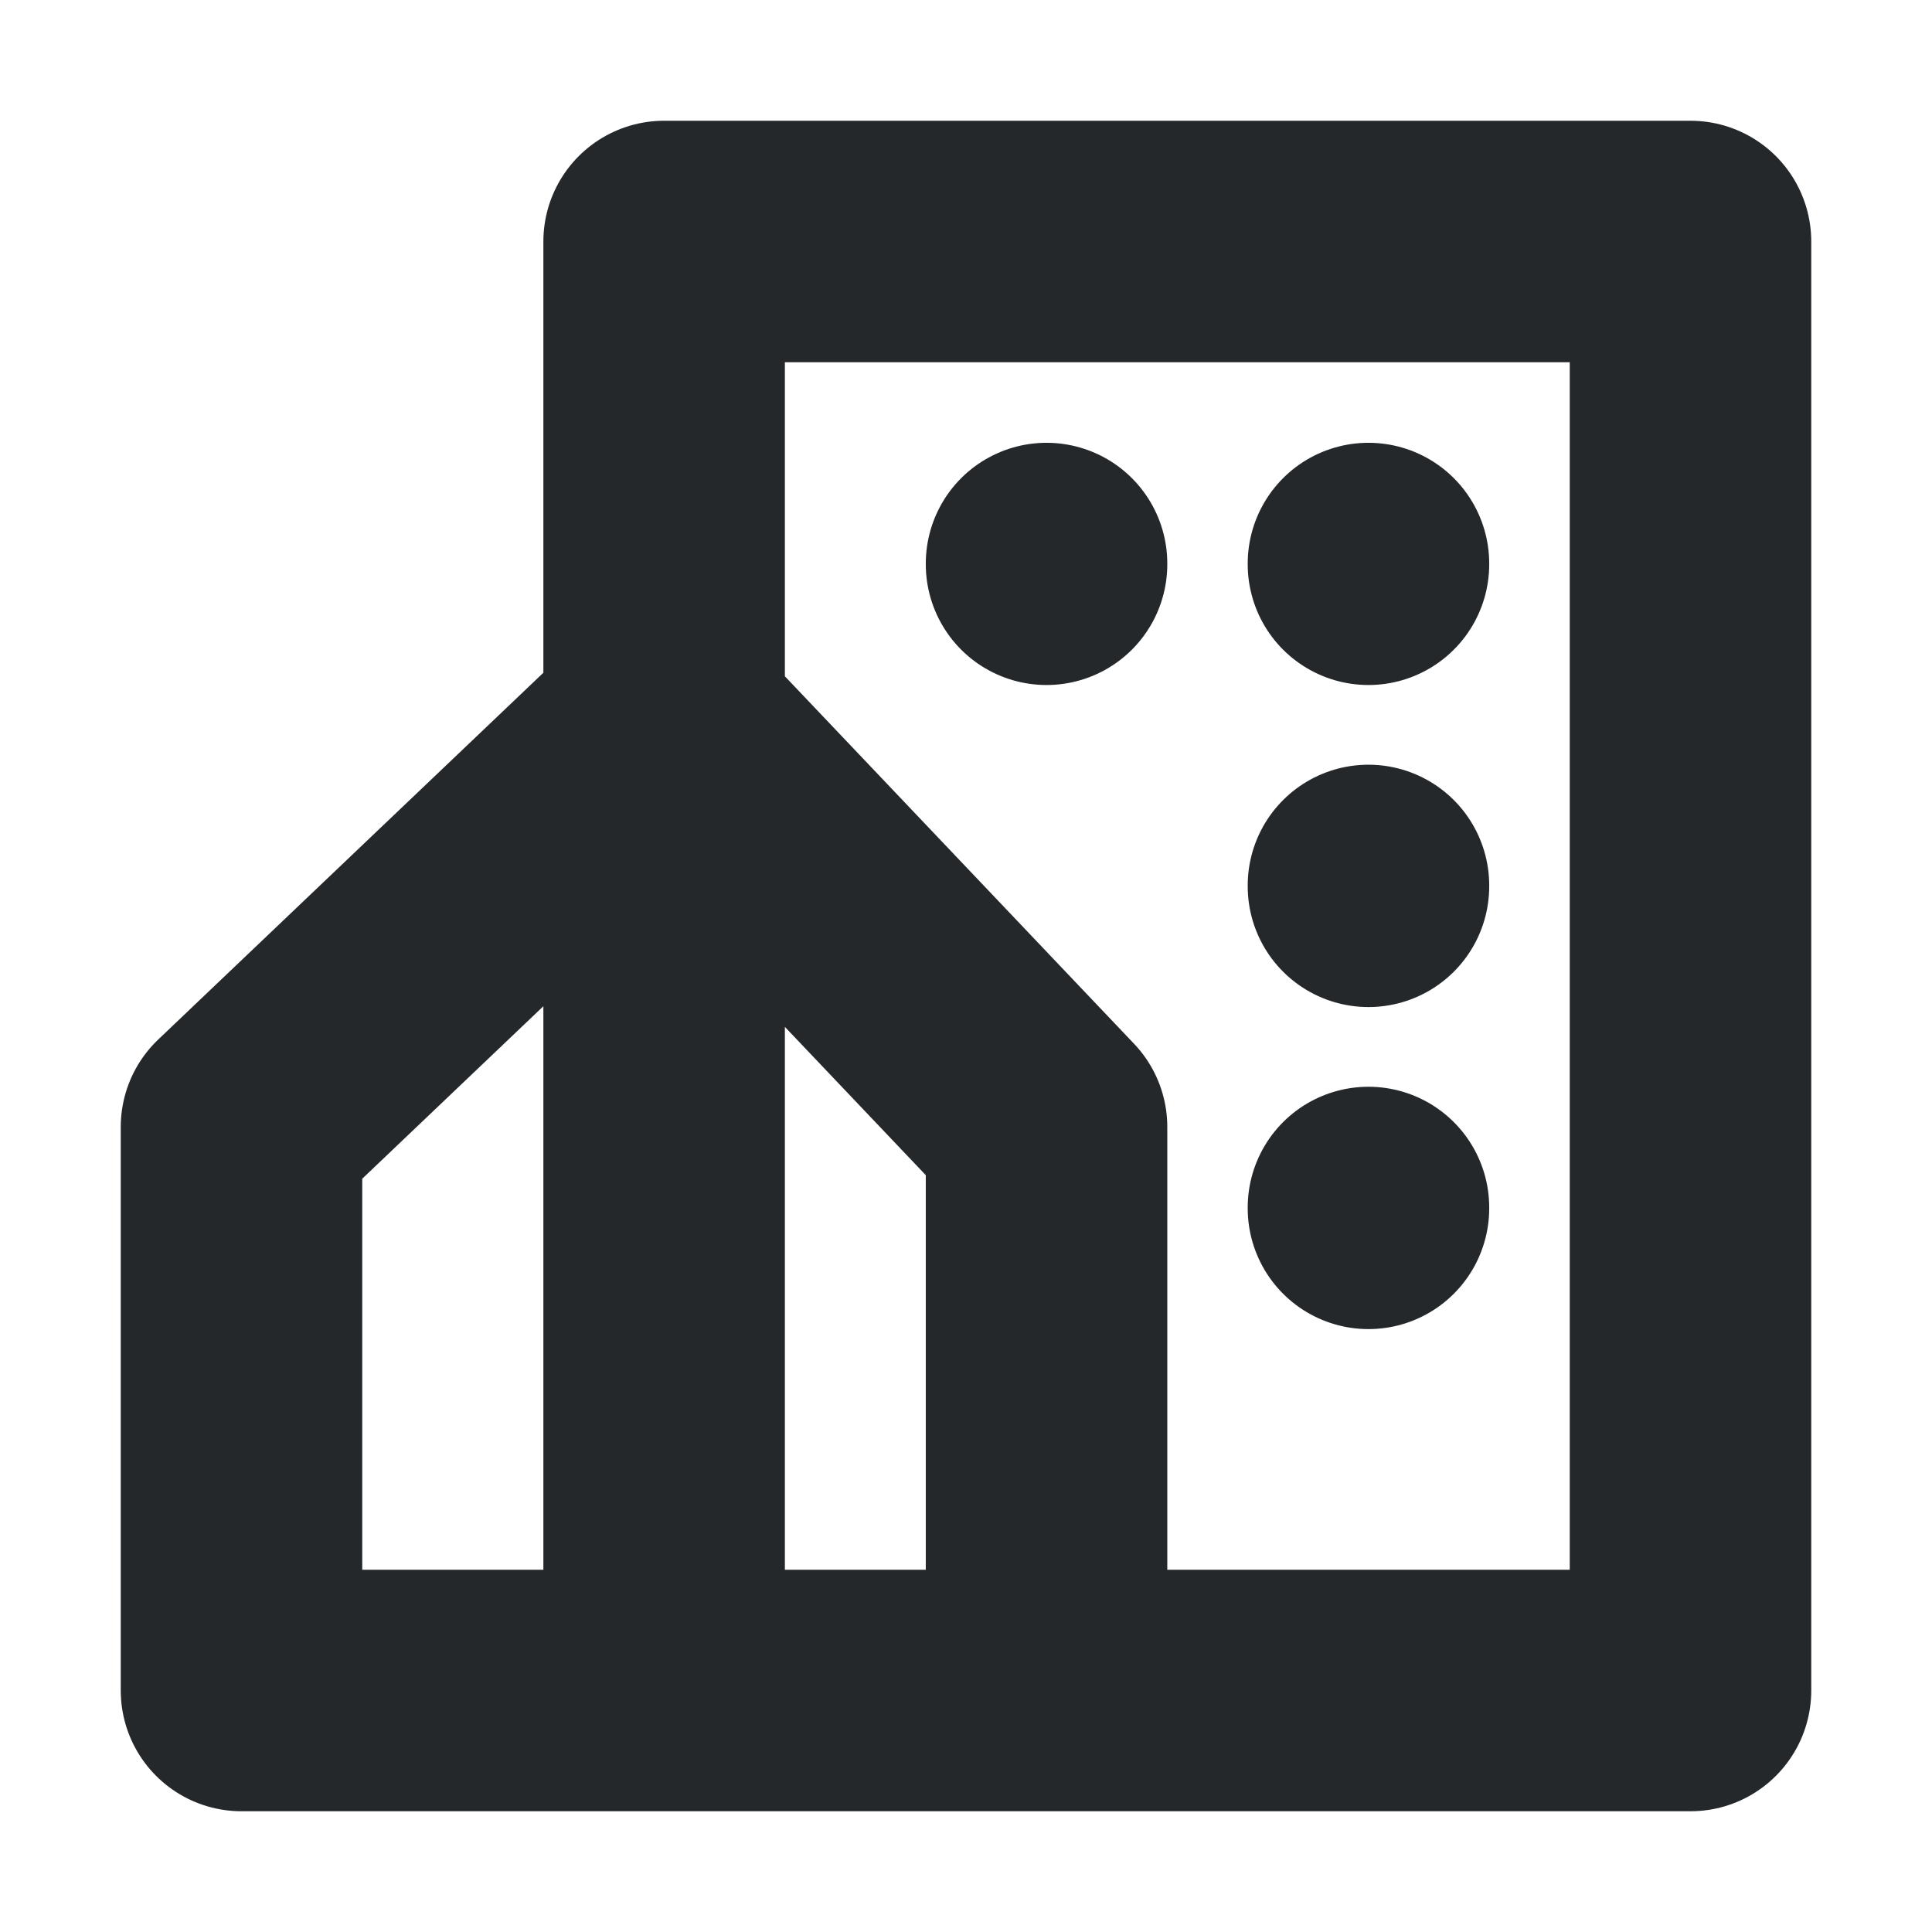<svg width="16" height="16" viewBox="0 0 16 16" fill="none" xmlns="http://www.w3.org/2000/svg">
<path d="M5.5 6L8.667 9.333V14M5.5 6L2 9.333V14H5.5M5.5 6V14M5.5 6V2H14V14H8.667M8.667 14H5.5M8.667 4.667V4.673M11.333 4.667V4.673M11.333 7.333V7.34M11.333 10V10.007" stroke="#24282B" stroke-width="2" stroke-linecap="round" stroke-linejoin="round"/>
</svg>
